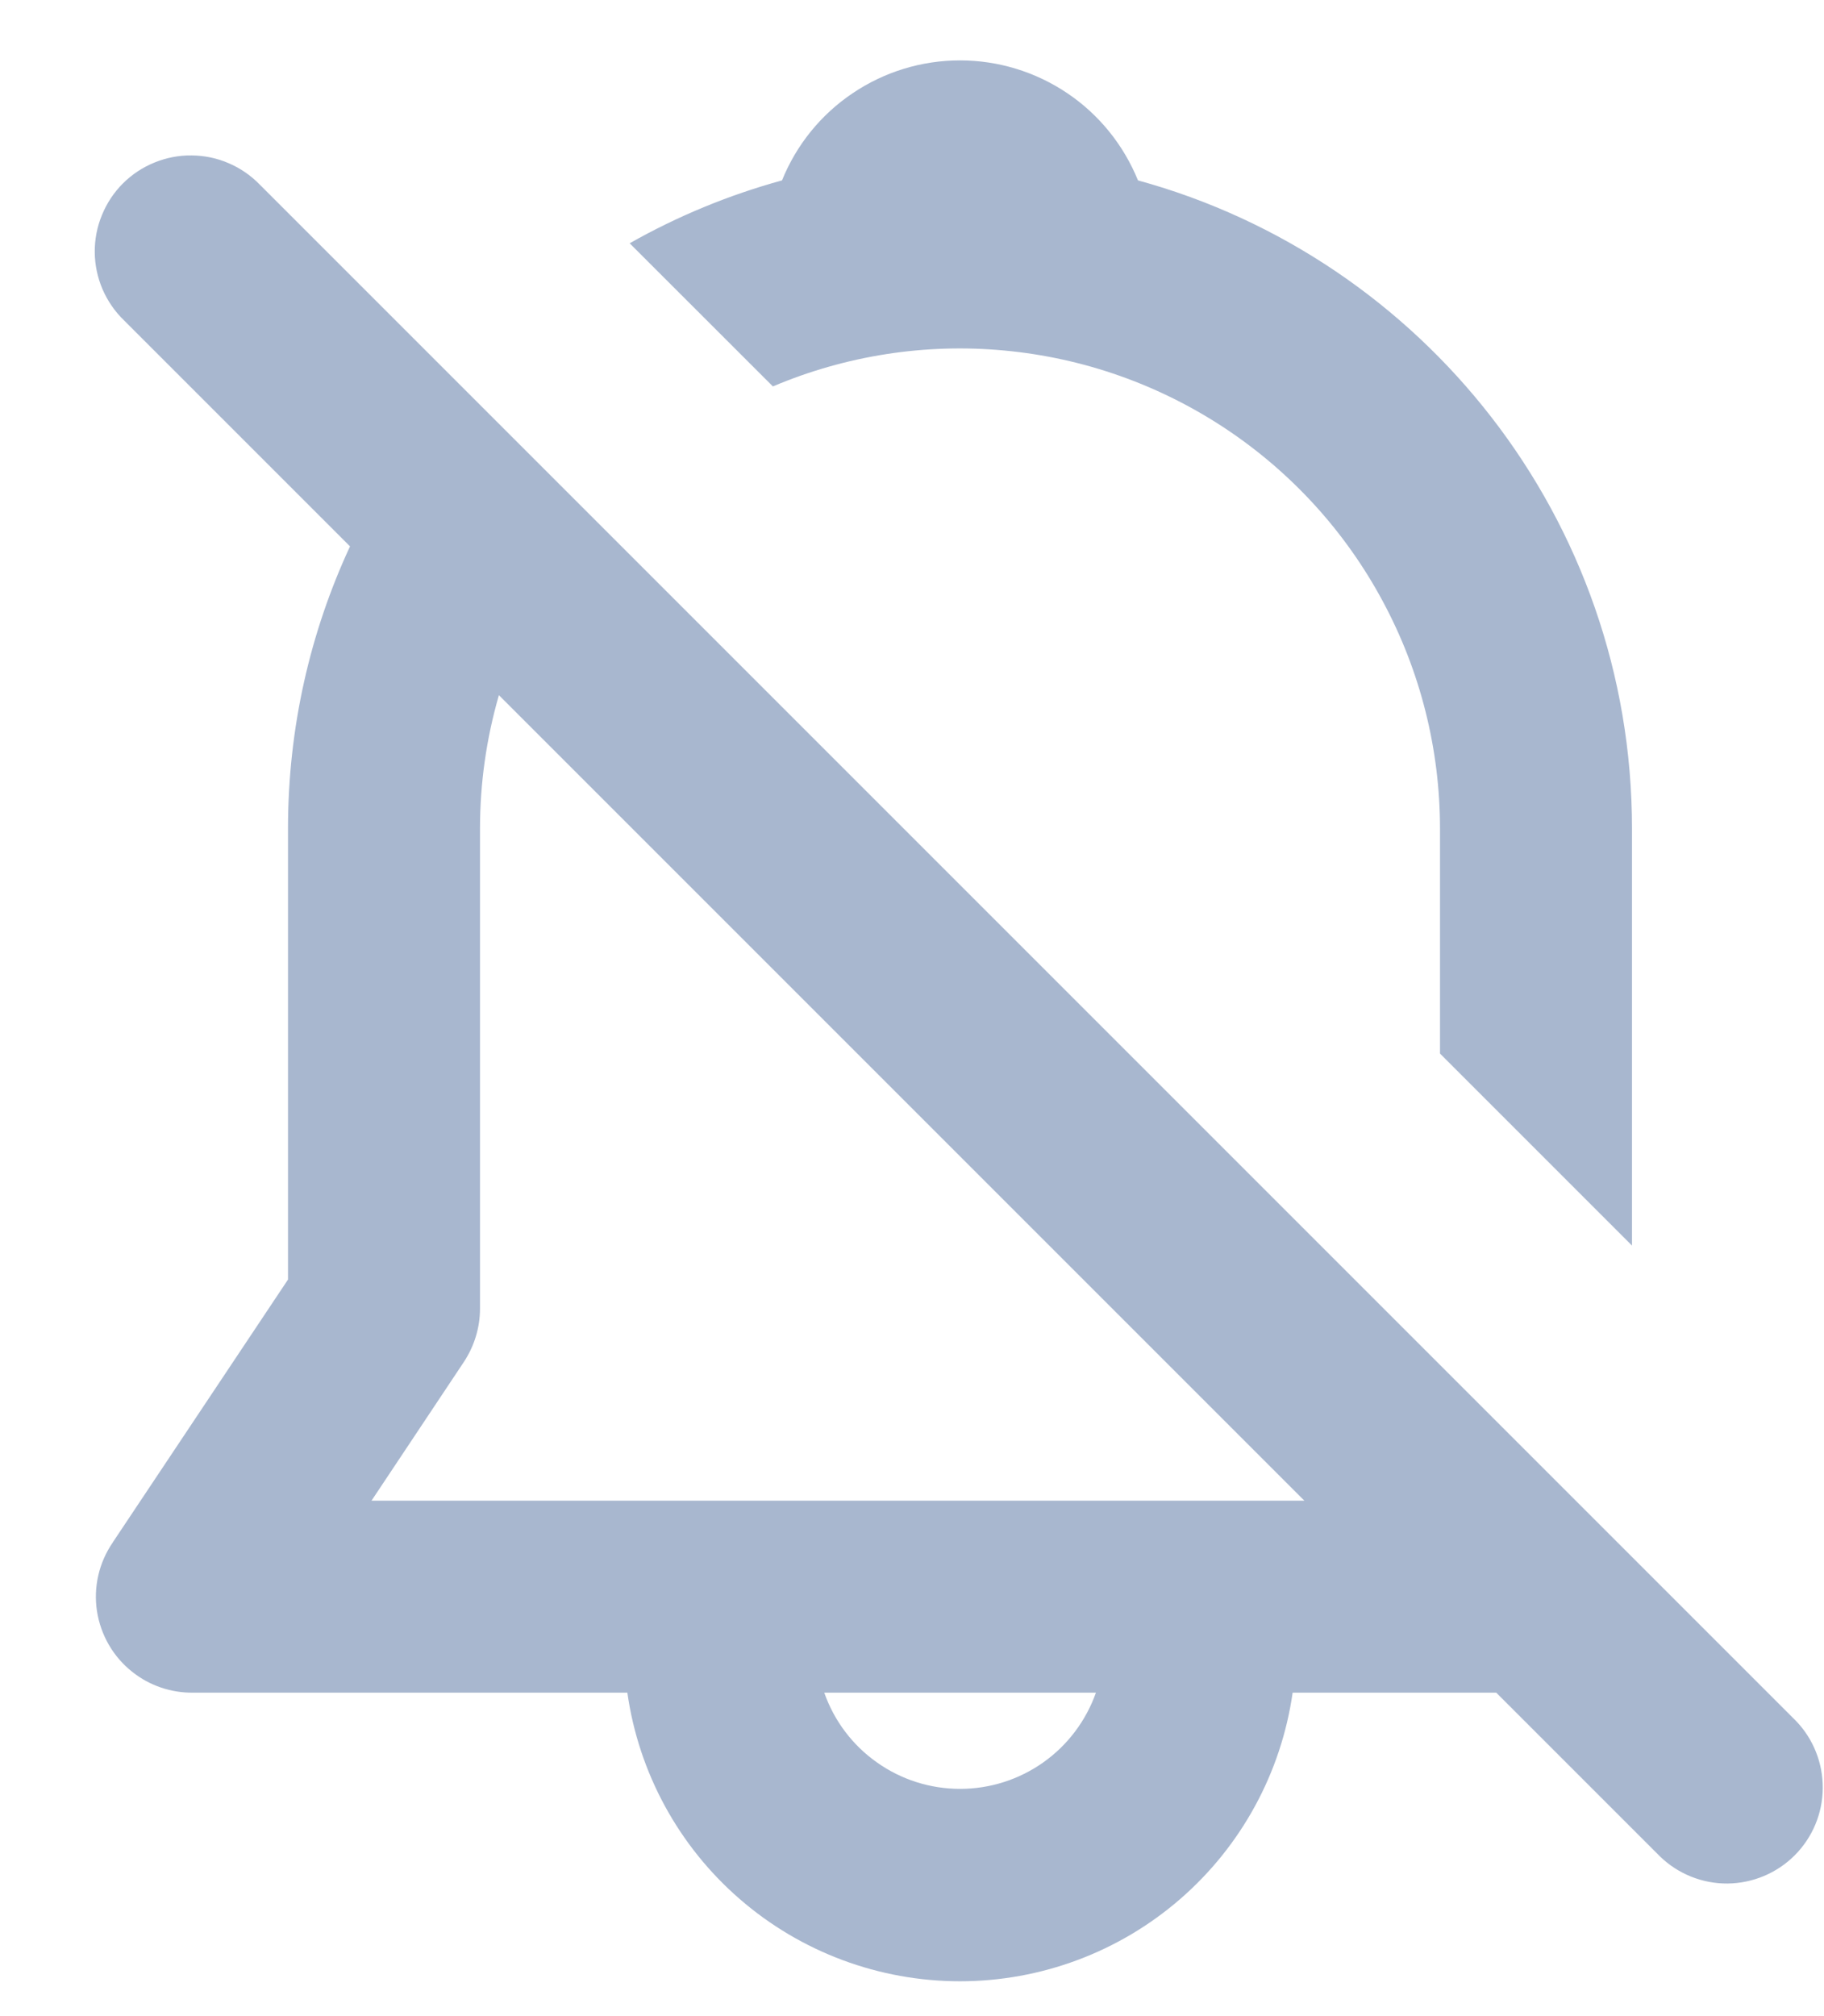<svg width="19" height="21" viewBox="0 0 19 21" fill="none" xmlns="http://www.w3.org/2000/svg">
<path d="M17 8.631C17 5.407 14.82 2.691 11.854 1.879C11.704 1.51 11.448 1.193 11.118 0.971C10.787 0.748 10.398 0.629 10 0.629C9.601 0.629 9.212 0.748 8.882 0.971C8.551 1.193 8.295 1.51 8.146 1.879C7.592 2.031 7.059 2.251 6.559 2.534L8.051 4.025C8.811 3.703 9.639 3.574 10.461 3.651C11.283 3.727 12.074 4.006 12.762 4.462C13.45 4.918 14.015 5.537 14.405 6.265C14.796 6.992 15 7.805 15 8.631V10.974L17 12.974V8.631ZM1.175 16.065L3 13.328V8.631C3 7.581 3.231 6.585 3.646 5.691L1.293 3.338C1.197 3.246 1.121 3.135 1.068 3.013C1.016 2.891 0.988 2.76 0.987 2.627C0.986 2.494 1.011 2.363 1.062 2.24C1.112 2.117 1.186 2.005 1.28 1.911C1.374 1.817 1.486 1.743 1.609 1.693C1.732 1.643 1.863 1.617 1.996 1.619C2.129 1.62 2.26 1.647 2.382 1.7C2.504 1.752 2.614 1.828 2.707 1.924L18.707 17.924C18.889 18.112 18.989 18.365 18.987 18.627C18.985 18.889 18.88 19.14 18.694 19.326C18.509 19.511 18.258 19.616 17.996 19.619C17.734 19.621 17.481 19.52 17.293 19.338L15.586 17.631H13.465C13.346 18.465 12.93 19.229 12.293 19.781C11.657 20.333 10.842 20.637 10 20.637C9.157 20.637 8.342 20.333 7.706 19.781C7.069 19.229 6.653 18.465 6.535 17.631H2.013C1.783 17.634 1.559 17.558 1.38 17.416C1.18 17.259 1.049 17.032 1.01 16.781C0.972 16.531 1.031 16.275 1.175 16.066V16.065ZM3.87 15.631H13.587L5.197 7.241C5.066 7.693 5 8.16 5 8.631V13.631C5 13.828 4.941 14.021 4.832 14.186L3.87 15.631ZM8.586 17.631C8.689 17.924 8.88 18.178 9.134 18.357C9.387 18.537 9.69 18.633 10.001 18.633C10.311 18.633 10.614 18.537 10.868 18.357C11.121 18.178 11.312 17.924 11.416 17.631H8.586Z" fill="#A8B7CF"/>
</svg>
